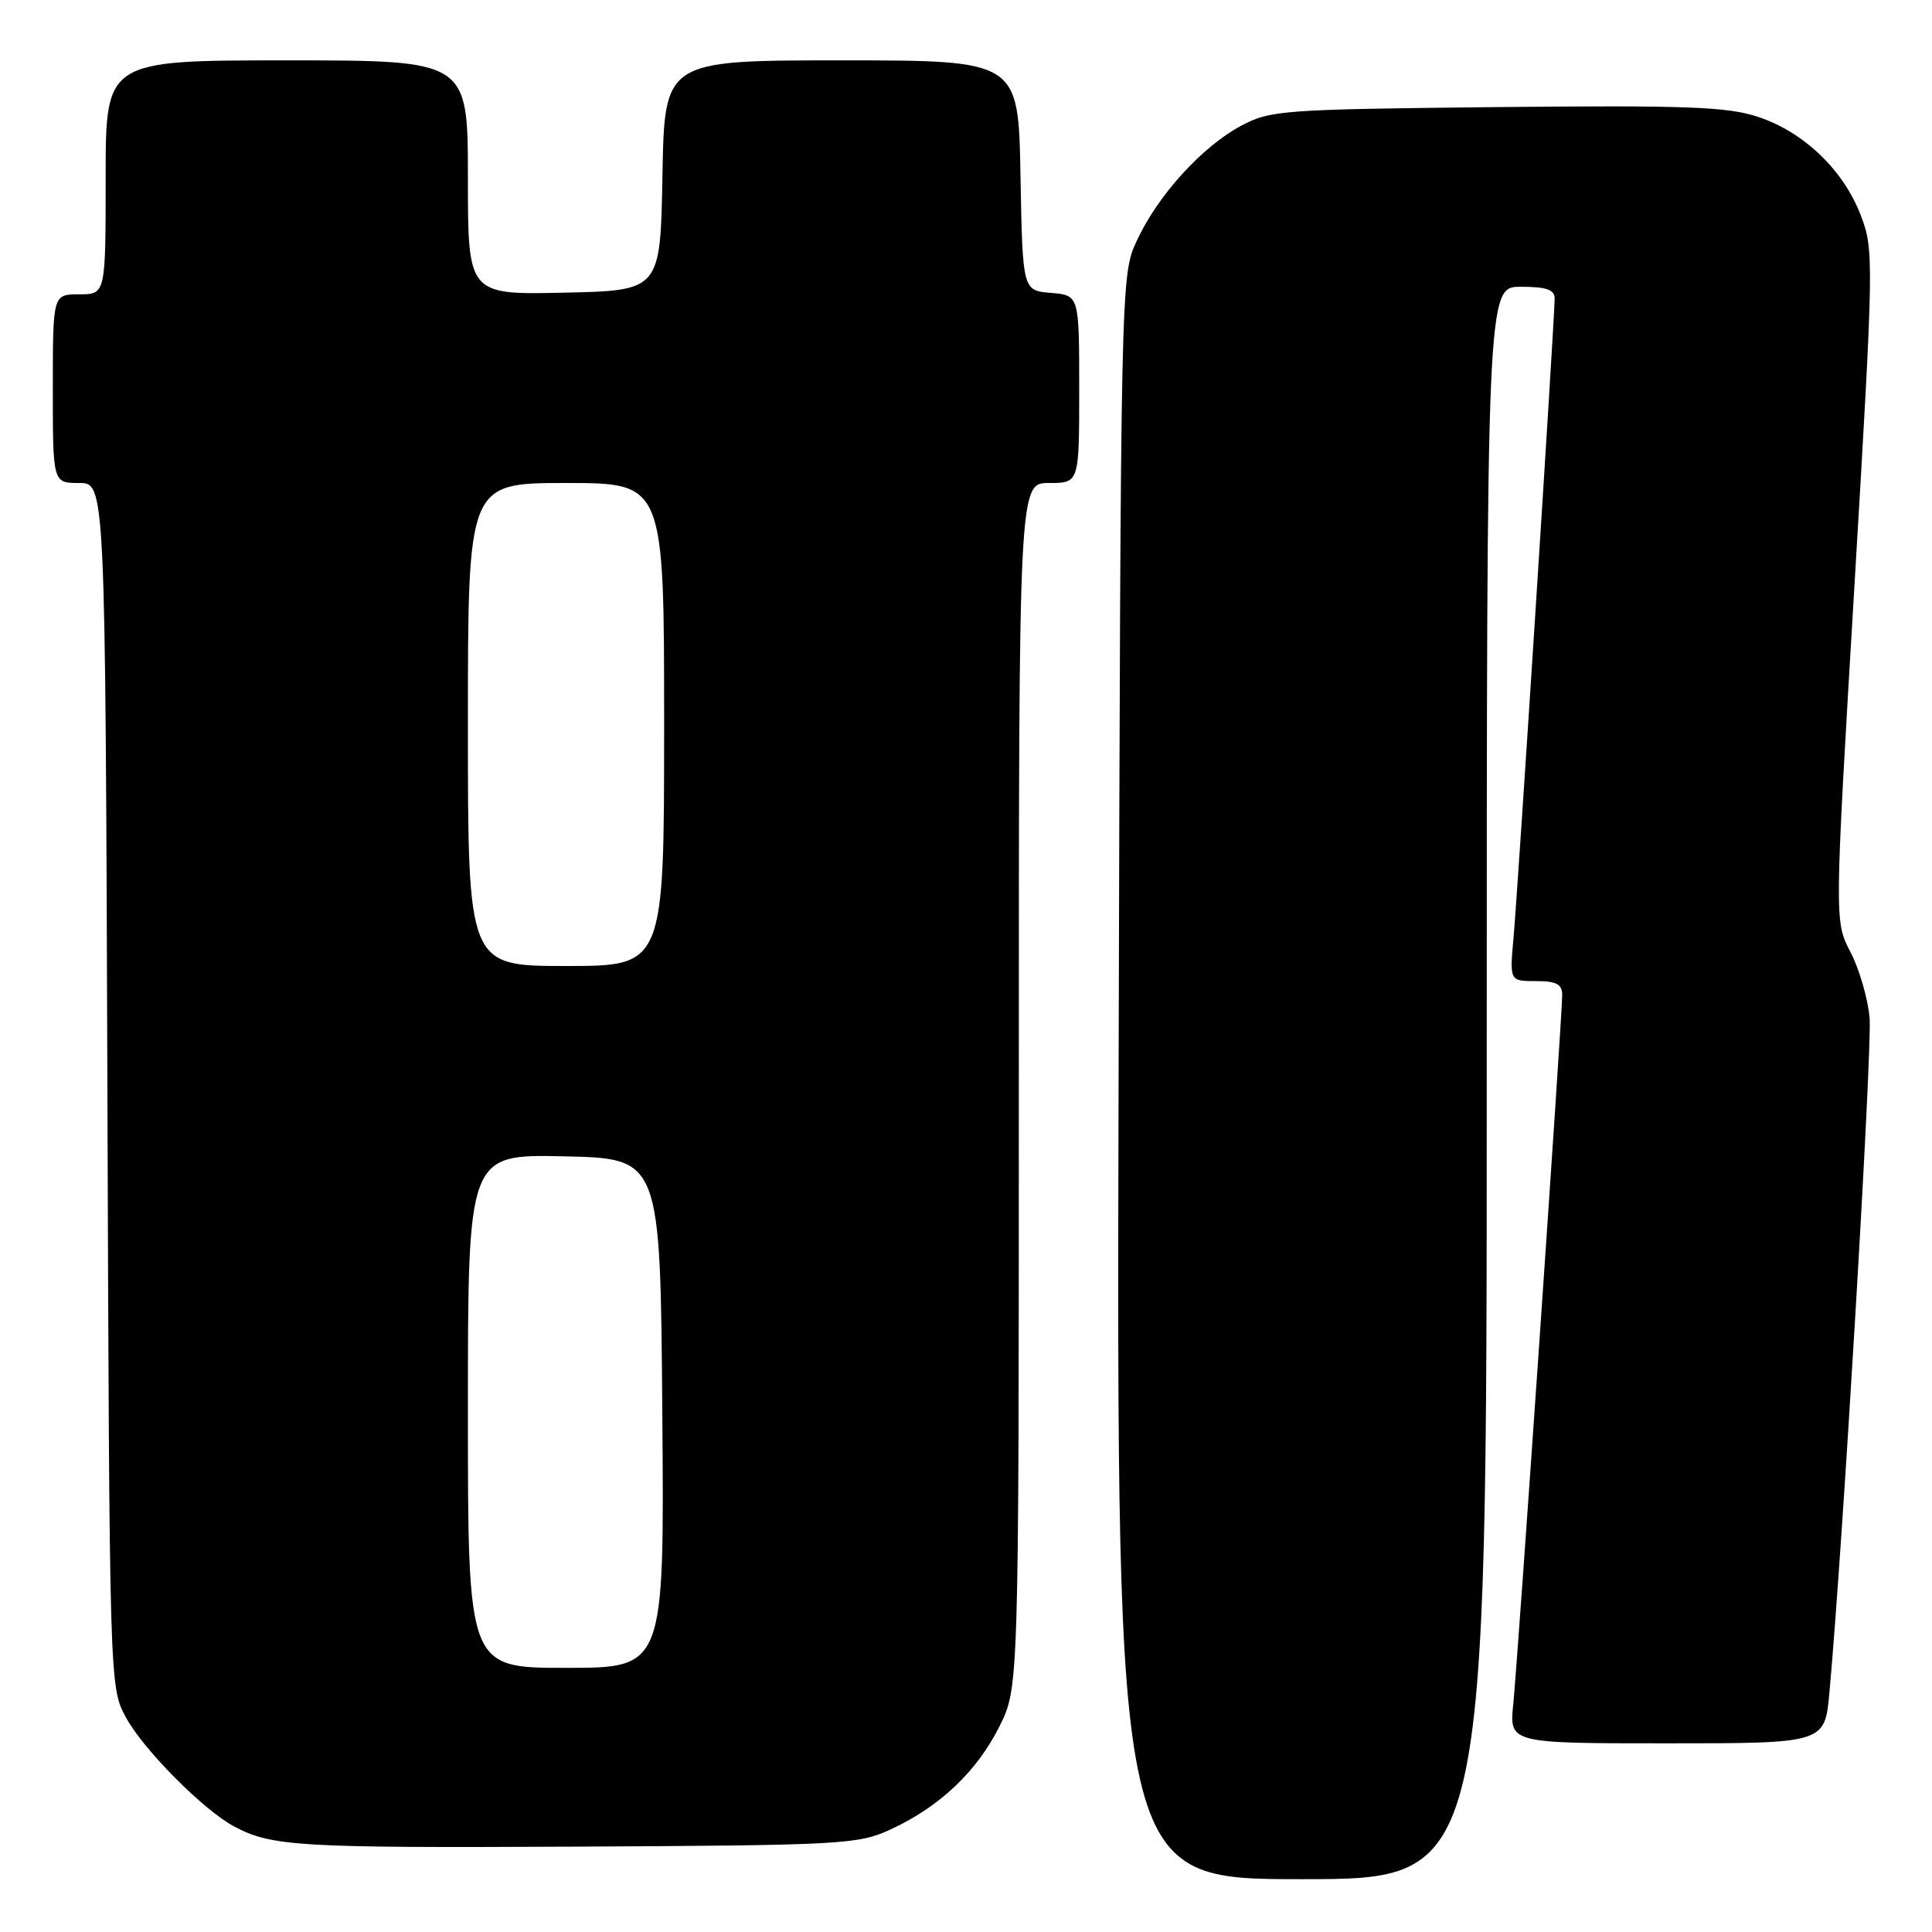 <?xml version="1.0" encoding="UTF-8" standalone="no"?>
<!DOCTYPE svg PUBLIC "-//W3C//DTD SVG 1.1//EN" "http://www.w3.org/Graphics/SVG/1.1/DTD/svg11.dtd" >
<svg xmlns="http://www.w3.org/2000/svg" xmlns:xlink="http://www.w3.org/1999/xlink" version="1.1" viewBox="0 0 256 256">
 <g >
 <path fill="currentColor"
d=" M 197.00 143.50 C 197.00 38.00 197.00 38.00 201.50 38.00 C 204.93 38.00 206.00 38.37 206.00 39.58 C 206.00 42.15 201.12 117.99 200.55 124.25 C 200.03 130.00 200.03 130.00 203.52 130.00 C 206.23 130.00 207.00 130.41 207.00 131.84 C 207.00 134.68 201.12 219.83 200.52 225.75 C 199.98 231.00 199.98 231.00 220.89 231.00 C 241.80 231.00 241.80 231.00 242.41 224.25 C 244.14 205.37 248.10 138.89 247.73 134.86 C 247.50 132.30 246.36 128.38 245.19 126.14 C 243.07 122.07 243.07 122.07 245.72 77.66 C 248.29 34.57 248.32 33.12 246.58 28.58 C 244.28 22.54 239.04 17.51 232.97 15.49 C 228.89 14.14 223.57 13.94 198.33 14.19 C 169.91 14.49 168.31 14.60 164.43 16.68 C 159.27 19.44 153.39 25.92 150.64 31.88 C 148.50 36.49 148.50 36.62 148.22 142.75 C 147.95 249.00 147.95 249.00 172.47 249.00 C 197.00 249.00 197.00 249.00 197.00 143.50 Z  M 118.05 242.39 C 124.52 239.40 129.46 234.71 132.43 228.76 C 135.00 223.61 135.00 223.61 135.00 143.80 C 135.00 64.00 135.00 64.00 139.00 64.00 C 143.00 64.00 143.00 64.00 143.00 51.56 C 143.00 39.12 143.00 39.12 139.25 38.81 C 135.50 38.50 135.50 38.50 135.22 23.25 C 134.95 8.00 134.95 8.00 111.50 8.00 C 88.05 8.00 88.05 8.00 87.78 23.25 C 87.50 38.50 87.50 38.50 74.75 38.78 C 62.00 39.06 62.00 39.06 62.00 23.53 C 62.00 8.00 62.00 8.00 38.00 8.00 C 14.00 8.00 14.00 8.00 14.00 23.50 C 14.00 39.00 14.00 39.00 10.50 39.00 C 7.00 39.00 7.00 39.00 7.00 51.50 C 7.00 64.00 7.00 64.00 10.48 64.00 C 13.95 64.00 13.95 64.00 14.23 143.75 C 14.50 223.25 14.51 223.51 16.66 227.52 C 18.91 231.73 26.92 239.82 31.00 242.00 C 35.97 244.66 39.48 244.87 76.00 244.69 C 111.81 244.51 113.71 244.40 118.05 242.39 Z  M 62.00 186.97 C 62.00 152.94 62.00 152.94 74.75 153.22 C 87.50 153.50 87.50 153.50 87.76 187.25 C 88.03 221.00 88.03 221.00 75.01 221.00 C 62.00 221.00 62.00 221.00 62.00 186.97 Z  M 62.00 96.00 C 62.00 64.00 62.00 64.00 75.00 64.00 C 88.00 64.00 88.00 64.00 88.00 96.00 C 88.00 128.00 88.00 128.00 75.00 128.00 C 62.00 128.00 62.00 128.00 62.00 96.00 Z "/>
</g>
</svg>
